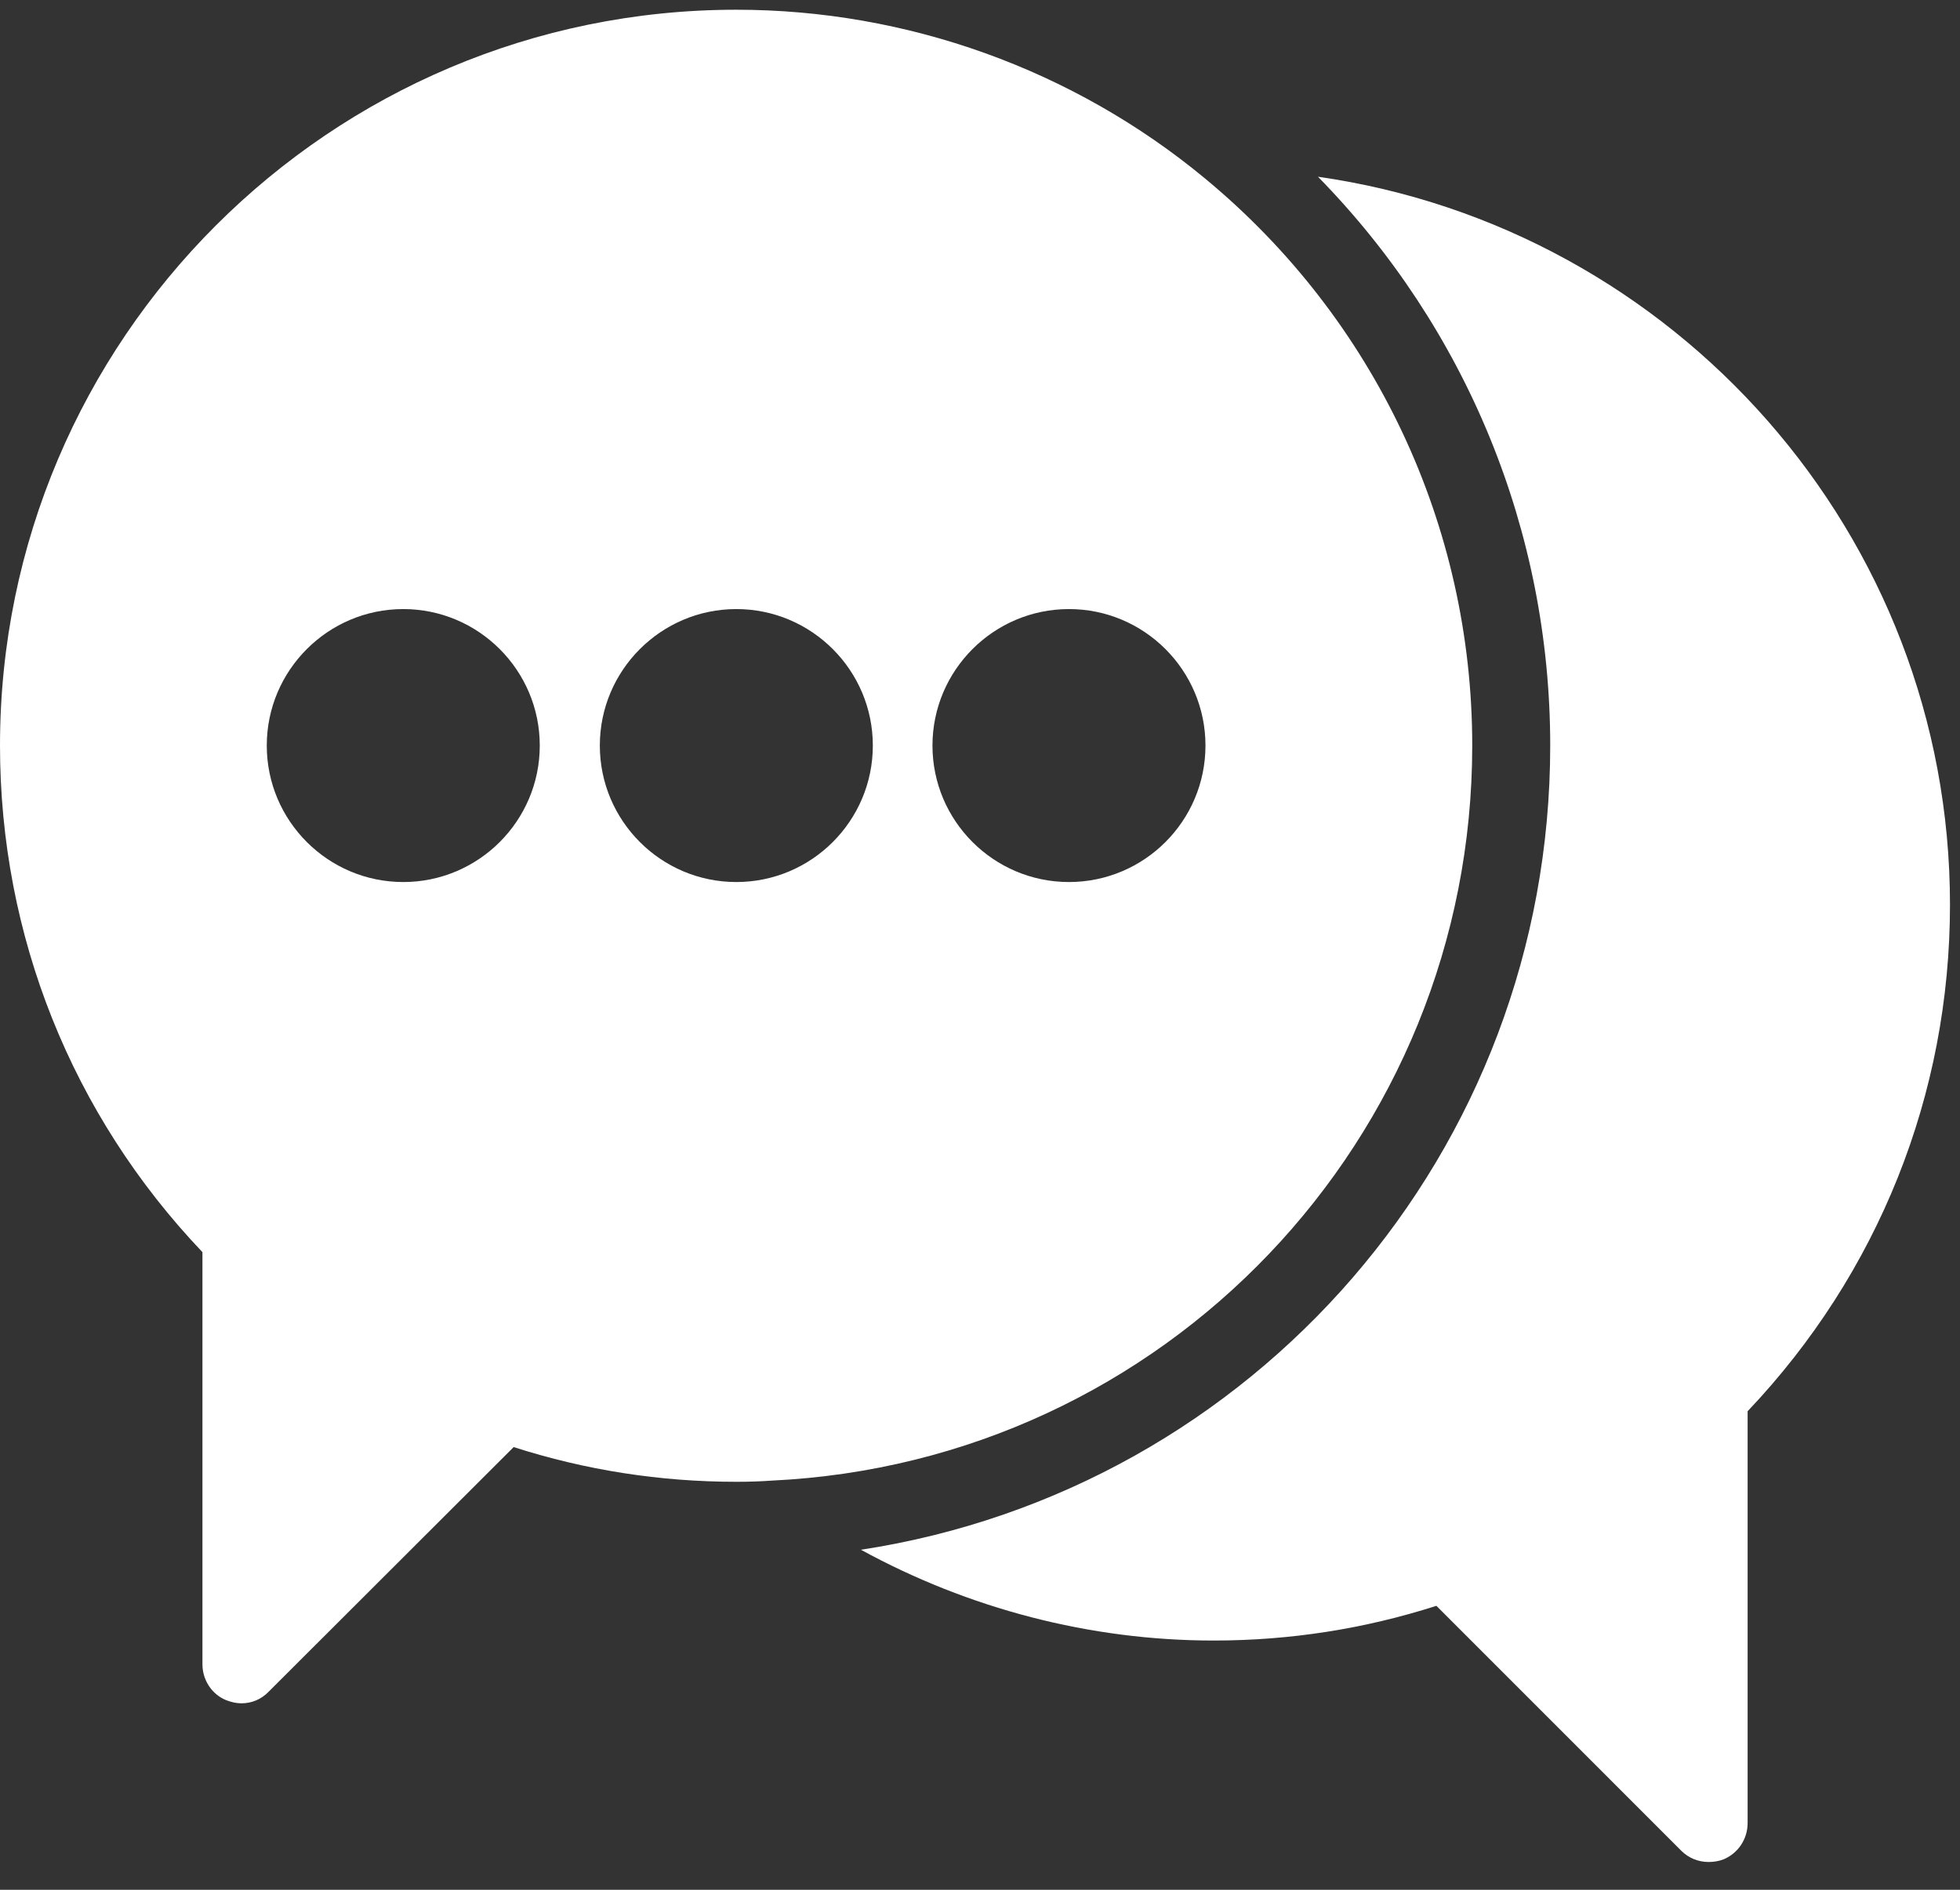 <?xml version="1.0" encoding="UTF-8"?>
<svg width="28px" height="27px" viewBox="0 0 28 27" version="1.1" xmlns="http://www.w3.org/2000/svg" xmlns:xlink="http://www.w3.org/1999/xlink">
    <rect x="0" y="0" width="28" height="27" fill="#333333" stroke="none"/>
    <!-- Generator: sketchtool 54.1 (76490) - https://sketchapp.com -->
    <title>62A24F7A-06D1-4F85-8894-74C661BCCA9B</title>
    <desc>Created with sketchtool.</desc>
    <g id="Home-&amp;-brand-page" stroke="none" stroke-width="1" fill="none" fill-rule="evenodd">
        <g id="Brand-Page-(Updated)" transform="translate(-626, -1903)" fill="#FFFFFF" fill-rule="nonzero">
            <g id="Group-57" transform="translate(155, 1740)">
                <g id="Group-43" transform="translate(368, 146)">
                    <g id="discussion-icon" transform="translate(103, 17)">
                        <g id="Group-63" transform="translate(0, 0.139)">
                            <path d="M18.828,2.386 C20.949,4.55 22.146,7.45 22.146,10.513 C22.146,16.317 17.91,21.145 12.299,22.003 C13.835,22.843 15.569,23.3 17.338,23.3 C18.43,23.3 19.494,23.133 20.52,22.804 L24.018,26.303 C24.124,26.409 24.264,26.464 24.408,26.464 C24.481,26.464 24.553,26.453 24.626,26.425 C24.832,26.336 24.966,26.136 24.966,25.907 L24.966,20.024 C26.832,18.057 27.857,15.5 27.857,12.786 C27.857,7.494 23.923,3.113 18.828,2.386 Z" id="Path"></path>
                            <path d="M17.216,2.412 C15.333,0.852 12.954,-2.45137244e-13 10.519,-2.45137244e-13 C4.719,-2.45137244e-13 6.39488462e-14,4.713 6.39488462e-14,10.513 C6.39488462e-14,13.227 1.025,15.789 2.892,17.751 L2.892,23.64 C2.892,23.862 3.025,24.069 3.231,24.152 C3.304,24.18 3.376,24.197 3.449,24.197 C3.594,24.197 3.733,24.141 3.839,24.03 L7.338,20.536 C8.363,20.865 9.427,21.032 10.519,21.032 C10.692,21.032 10.864,21.027 11.026,21.015 C16.636,20.748 21.032,16.135 21.032,10.513 C21.032,7.371 19.639,4.418 17.216,2.412 Z M5.761,12.463 C4.686,12.463 3.811,11.589 3.811,10.513 C3.811,9.438 4.686,8.563 5.761,8.563 C6.836,8.563 7.711,9.438 7.711,10.513 C7.711,11.589 6.836,12.463 5.761,12.463 Z M10.519,12.463 C9.444,12.463 8.569,11.589 8.569,10.513 C8.569,9.438 9.444,8.563 10.519,8.563 C11.594,8.563 12.469,9.438 12.469,10.513 C12.469,11.589 11.594,12.463 10.519,12.463 Z M15.271,12.463 C14.196,12.463 13.321,11.589 13.321,10.513 C13.321,9.438 14.196,8.563 15.271,8.563 C16.347,8.563 17.221,9.438 17.221,10.513 C17.221,11.589 16.347,12.463 15.271,12.463 Z" id="Shape"></path>
                        </g>
                    </g>
                </g>
            </g>
        </g>
    </g>
</svg>